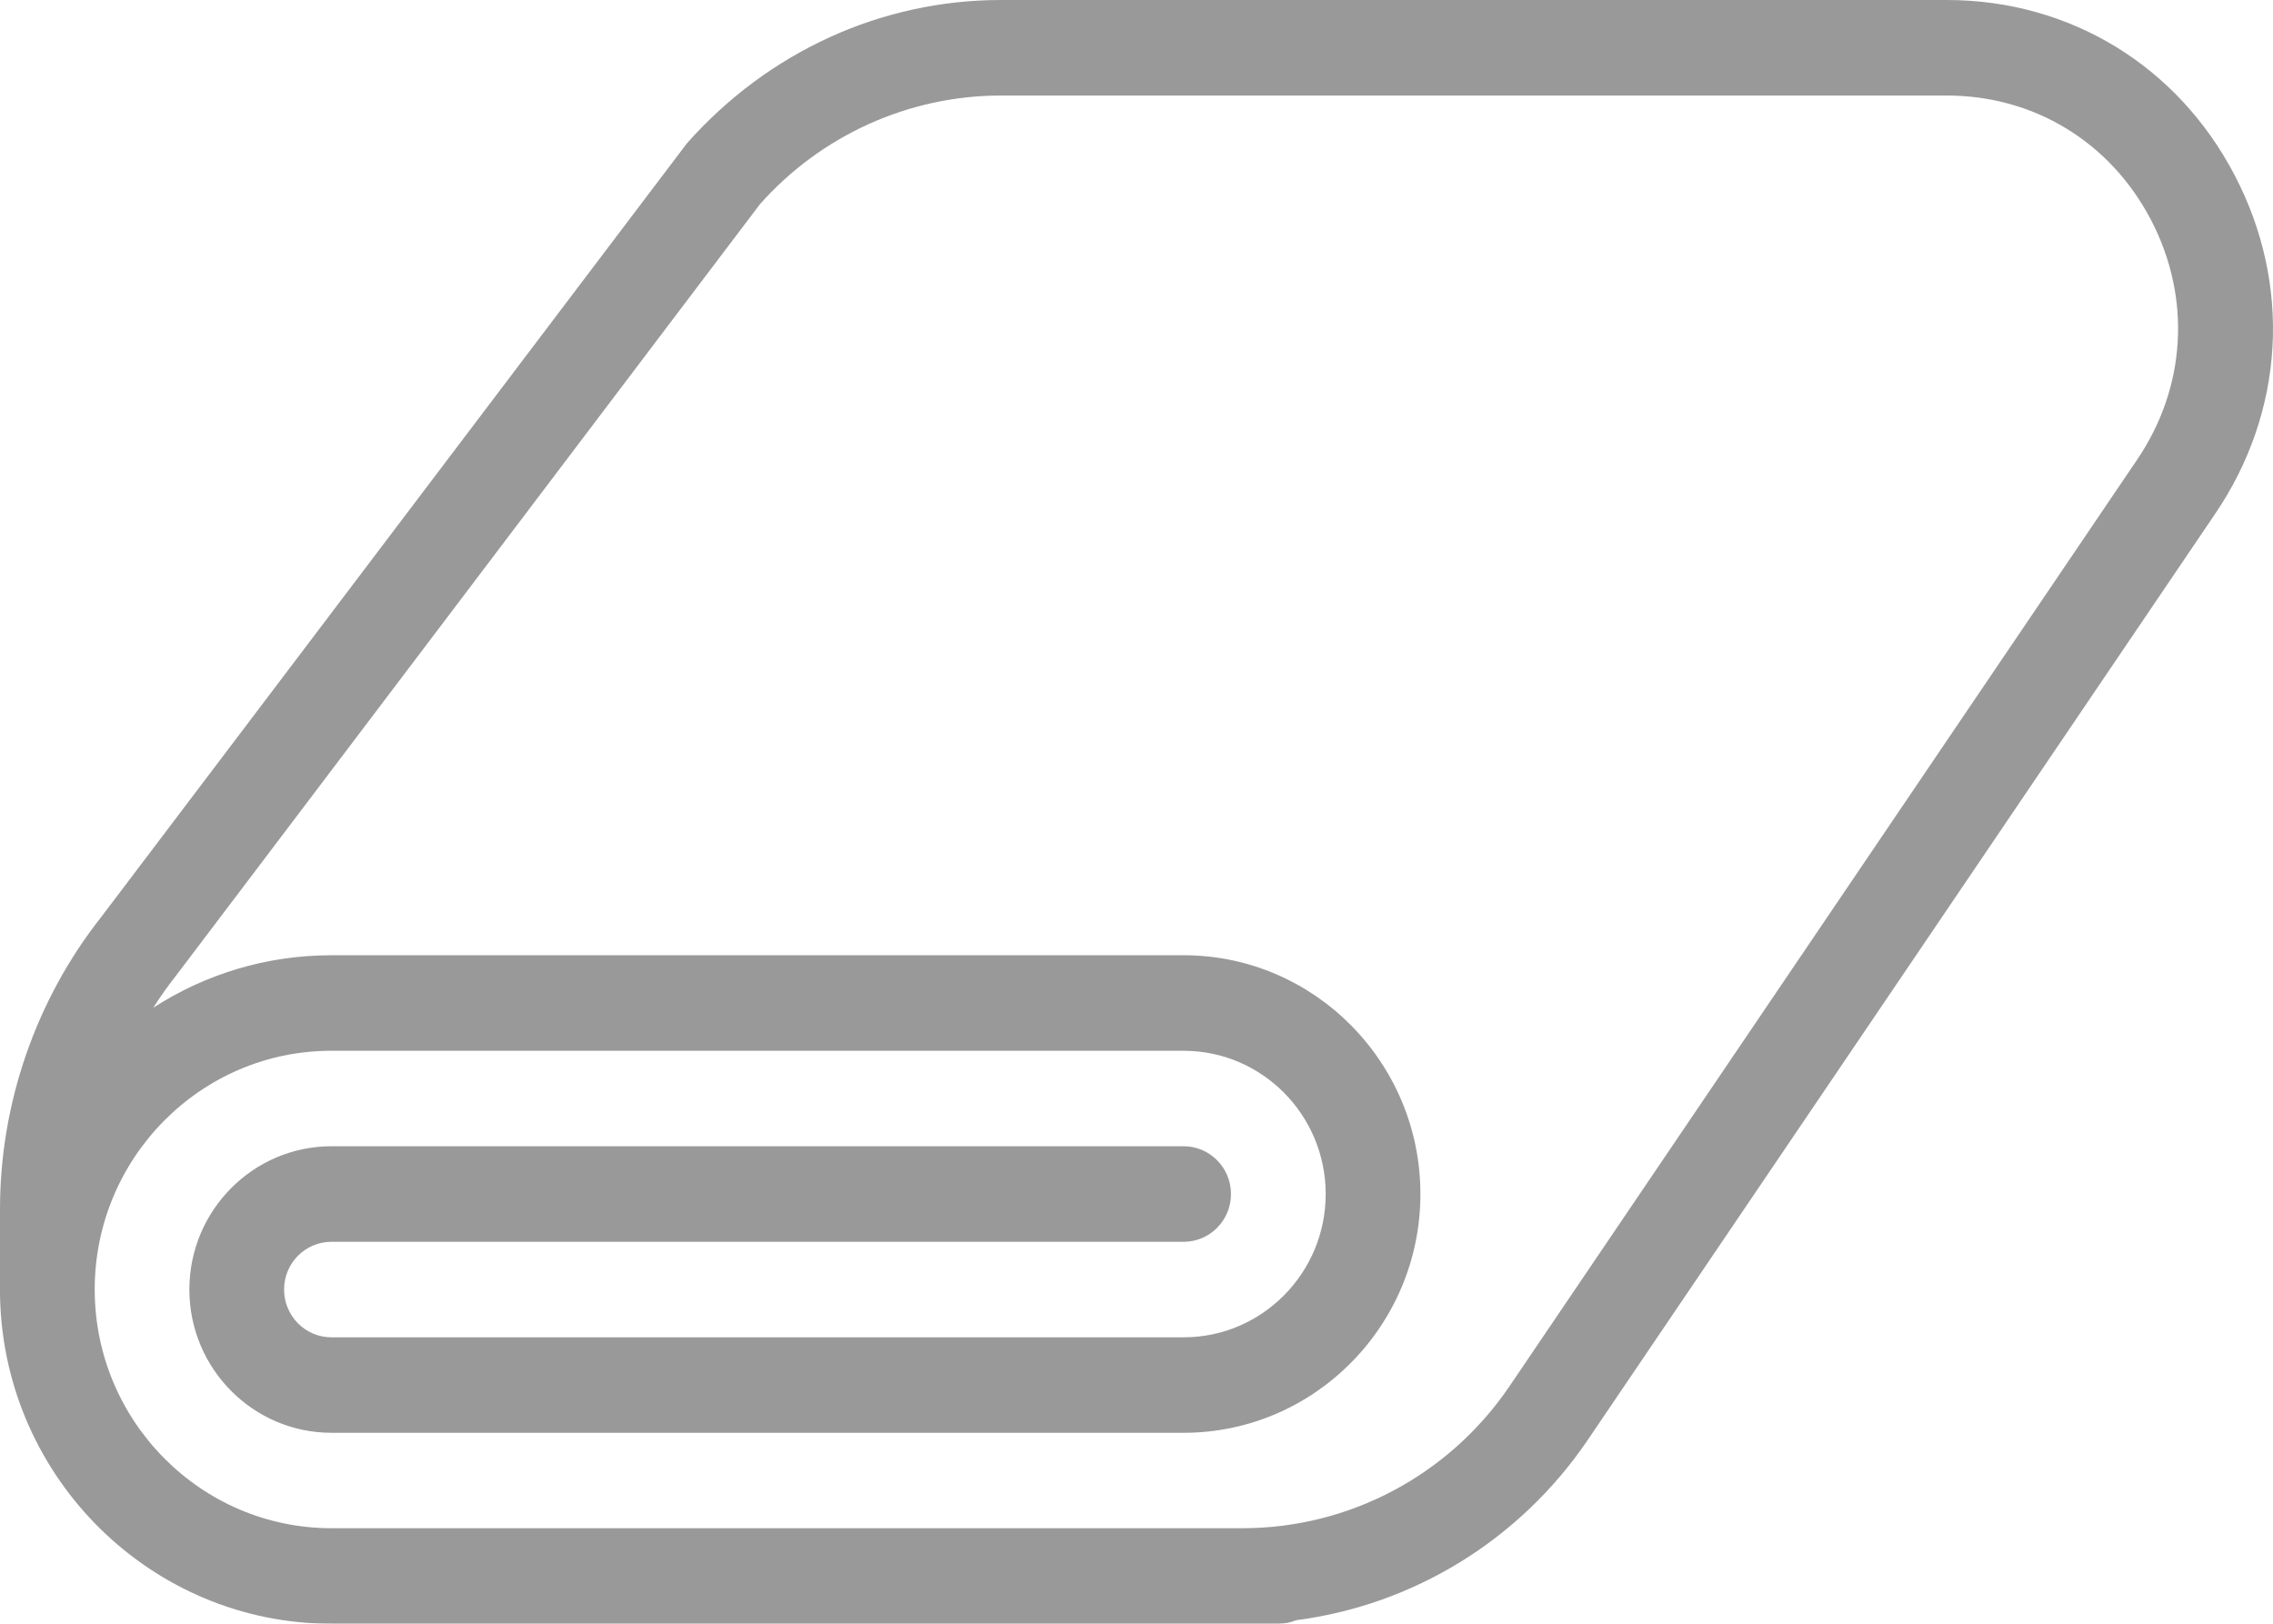 <?xml version="1.0" encoding="UTF-8"?>
<svg width="42px" height="30px" viewBox="0 0 42 30" version="1.1" xmlns="http://www.w3.org/2000/svg" xmlns:xlink="http://www.w3.org/1999/xlink">
    <!-- Generator: Sketch 43.2 (39069) - http://www.bohemiancoding.com/sketch -->
    <title>Shape</title>
    <desc>Created with Sketch.</desc>
    <defs></defs>
    <g id="UX-UI" stroke="none" stroke-width="1" fill="none" fill-rule="evenodd" opacity="0.402">
        <g id="14-05-pop-confirmation-/-lancement" transform="translate(-899, -453)" fill-rule="nonzero" fill="#000000">
            <g id="contenu" transform="translate(555, 332)">
                <g id="noun_668836" transform="translate(344, 121)">
                    <path d="M41.293,3.24 C40.235,1.212 38.244,0 35.971,0 L18.493,0 C16.299,0 14.201,0.946 12.692,2.649 L1.87,16.943 C0.665,18.469 0,20.386 0,22.338 L0,23.936 C0,23.959 0,23.982 0.002,24.005 C0.098,27.326 2.807,30 6.124,30 L23.621,30 C23.737,30 23.847,29.977 23.95,29.935 C26.113,29.654 28.073,28.459 29.327,26.621 L40.928,9.498 C42.214,7.609 42.352,5.268 41.293,3.24 Z M39.484,8.501 L27.884,25.624 C26.769,27.259 24.928,28.235 22.96,28.235 L6.124,28.235 C3.713,28.235 1.75,26.255 1.75,23.824 C1.75,21.392 3.713,19.412 6.124,19.414 L21.872,19.414 C23.319,19.414 24.496,20.601 24.496,22.061 C24.496,23.52 23.319,24.708 21.872,24.708 L6.124,24.708 C5.641,24.708 5.249,24.312 5.249,23.825 C5.249,23.338 5.641,22.943 6.124,22.943 L21.872,22.943 C22.354,22.943 22.746,22.548 22.746,22.061 C22.746,21.574 22.354,21.178 21.872,21.178 L6.124,21.178 C4.677,21.178 3.499,22.366 3.499,23.825 C3.499,25.285 4.677,26.472 6.124,26.472 L21.872,26.472 C24.283,26.472 26.246,24.492 26.246,22.061 C26.246,19.629 24.283,17.649 21.872,17.649 L6.124,17.649 C4.913,17.649 3.783,18.004 2.833,18.618 C2.961,18.415 3.101,18.219 3.251,18.028 L14.042,3.773 C15.175,2.497 16.797,1.765 18.495,1.765 L35.973,1.765 C37.584,1.765 38.994,2.624 39.745,4.062 C40.496,5.501 40.398,7.159 39.484,8.501 Z" id="Shape"></path>
                </g>
            </g>
        </g>
    </g>
</svg>